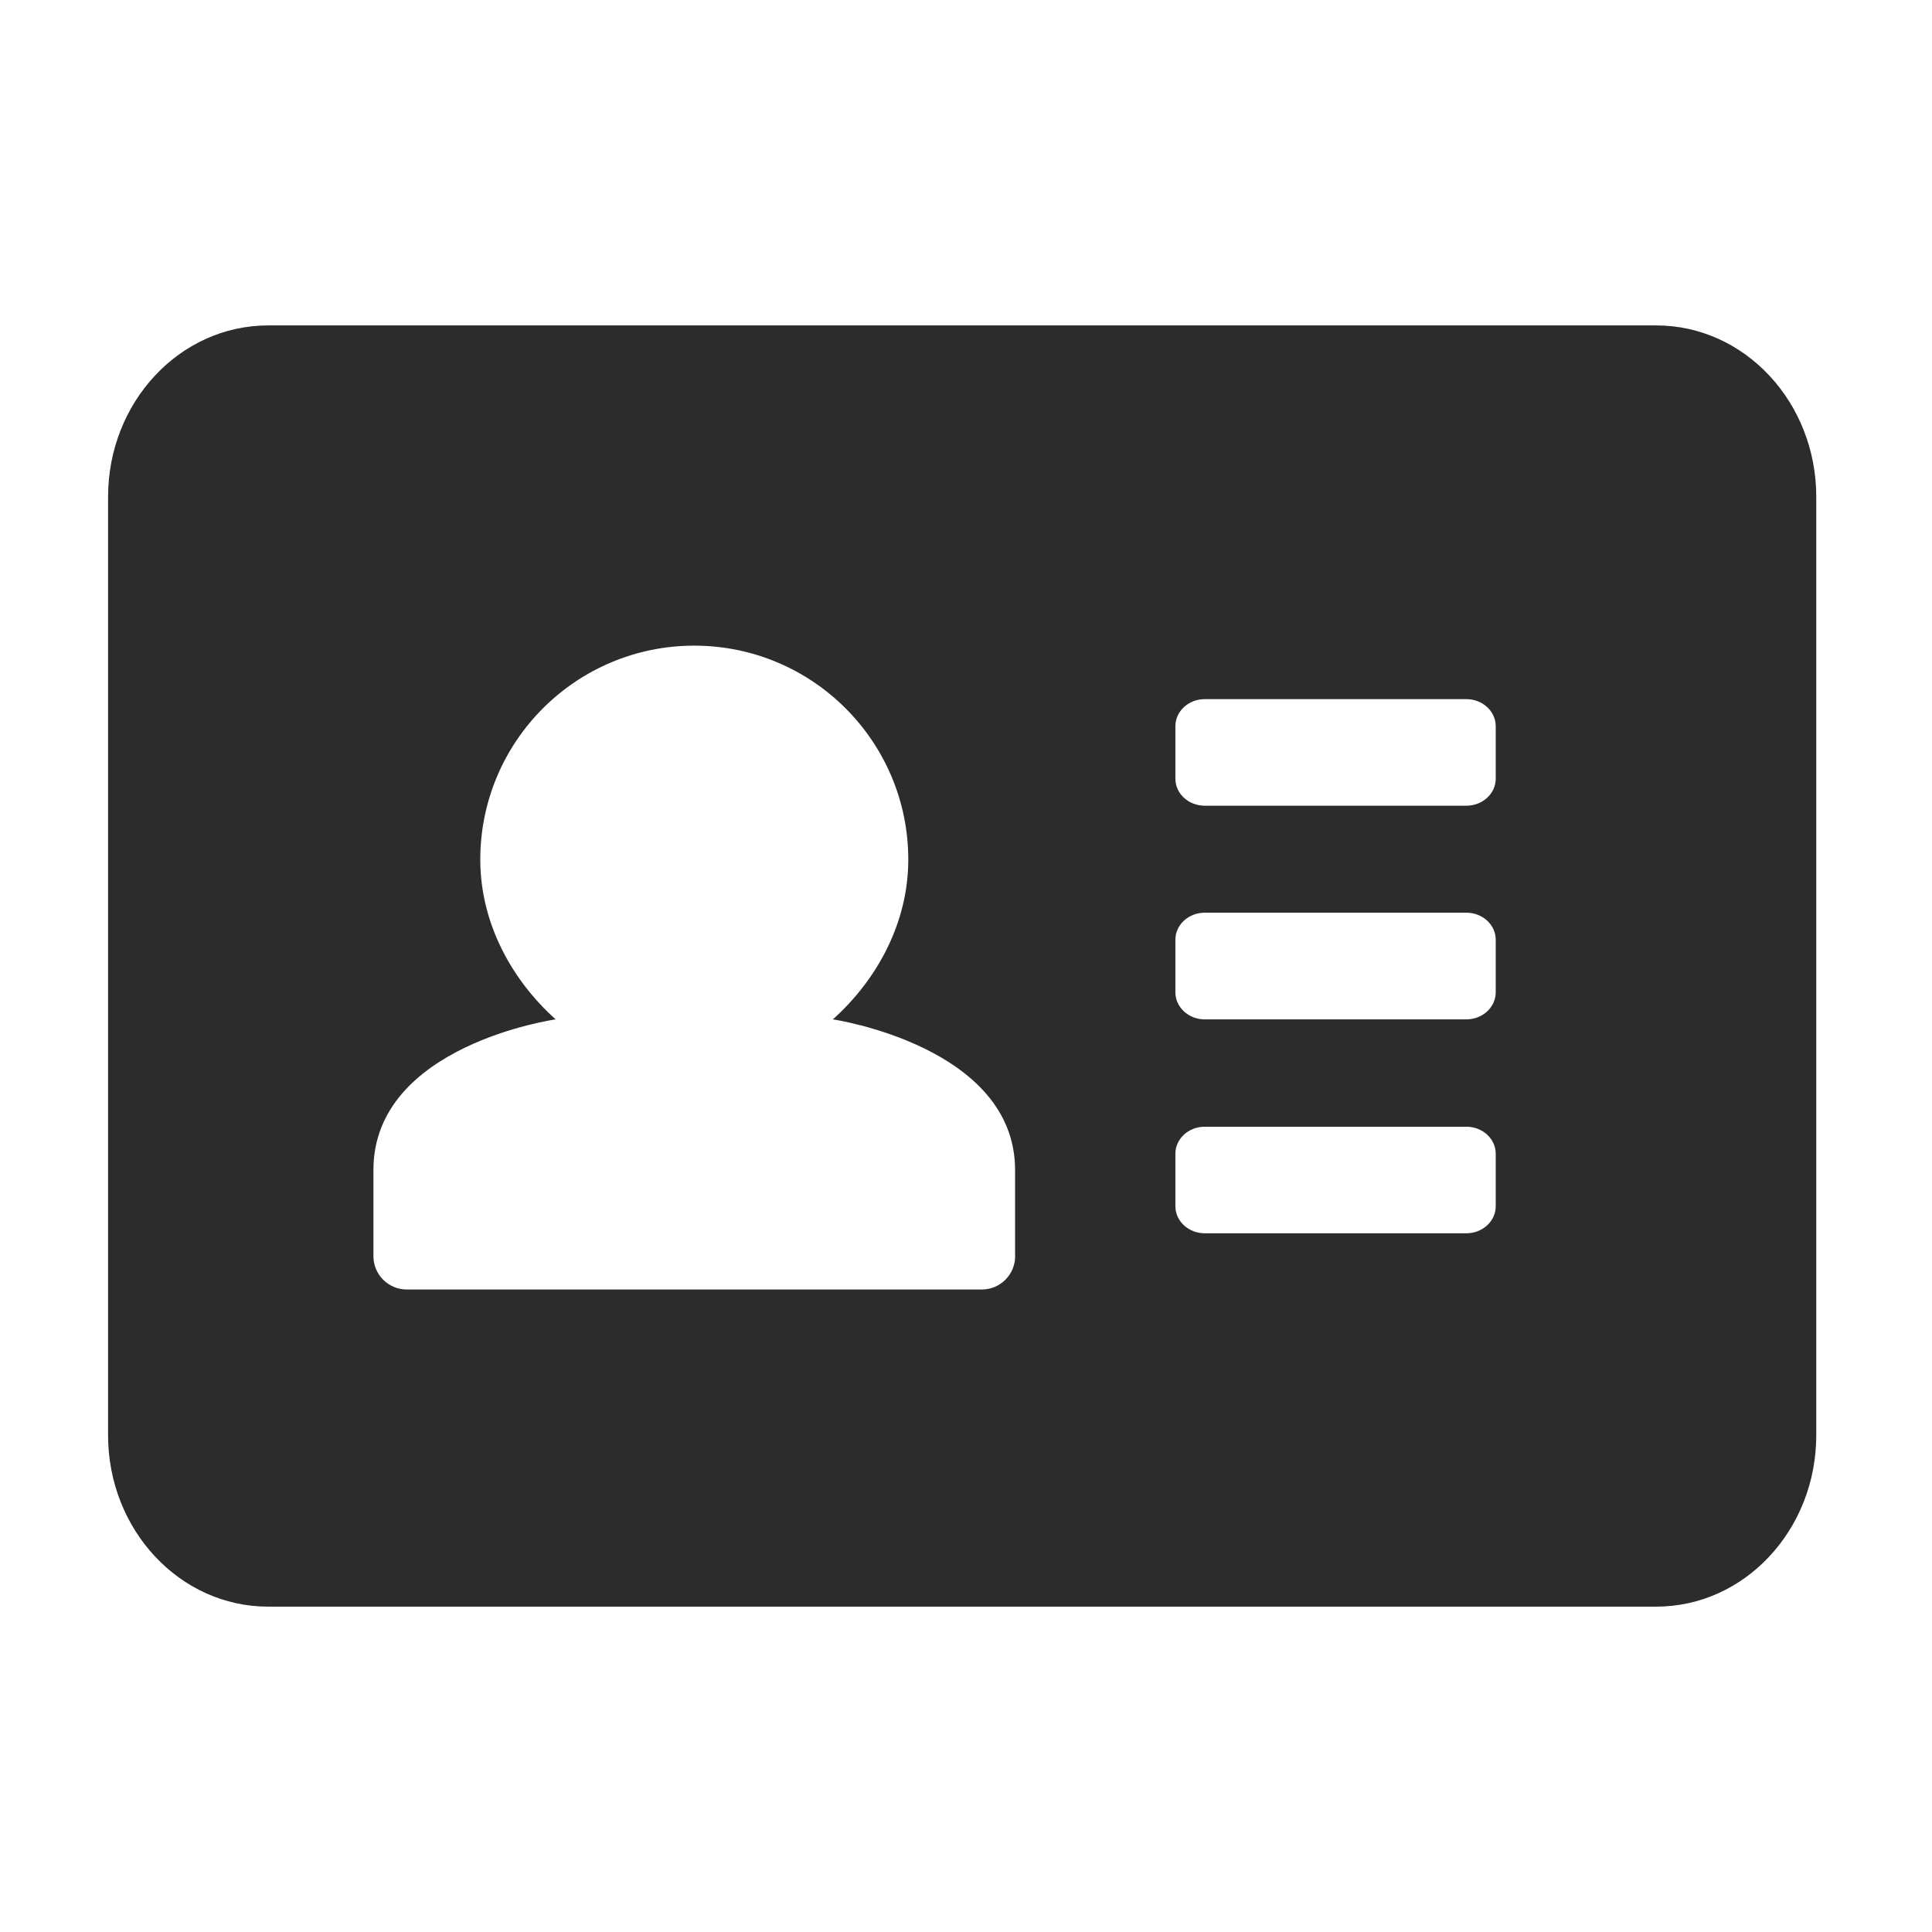 <?xml version="1.0" standalone="no"?><!DOCTYPE svg PUBLIC "-//W3C//DTD SVG 1.1//EN" "http://www.w3.org/Graphics/SVG/1.1/DTD/svg11.dtd"><svg t="1734622484254" class="icon" viewBox="0 0 1024 1024" version="1.1" xmlns="http://www.w3.org/2000/svg" p-id="1812" xmlns:xlink="http://www.w3.org/1999/xlink" width="200" height="200"><path d="M877.824 172.48l-735.712 0c-46.848 0-84.832 40.672-84.832 90.88l0 497.312c0 50.176 37.984 90.88 84.832 90.88l735.712 0c46.848 0 84.832-40.672 84.832-90.88L962.656 263.328C962.656 213.152 924.672 172.48 877.824 172.48zM538.048 665.792c0 9.76-7.904 17.664-17.632 17.664l-304.832 0c-9.76 0-17.664-7.904-17.664-17.664L197.92 620.16c0-66.272 96.608-79.872 96.608-79.872-23.264-20.8-39.968-51.008-39.968-84.672 0-62.624 50.752-113.408 113.408-113.408 62.624 0 113.44 50.784 113.44 113.408 0 33.664-16.736 63.84-39.968 84.672 0 0 96.576 14.24 96.576 79.872L538.016 665.792zM792.768 639.328c0 7.904-6.976 14.336-15.552 14.336L638.528 653.664c-8.576 0-15.552-6.432-15.552-14.336L622.976 611.52c0-7.936 6.976-14.336 15.552-14.336l138.688 0c8.576 0 15.552 6.4 15.552 14.336L792.768 639.328zM792.768 525.952c0 7.872-6.976 14.336-15.552 14.336L638.528 540.288c-8.576 0-15.552-6.464-15.552-14.336l0-27.872c0-7.904 6.976-14.336 15.552-14.336l138.688 0c8.576 0 15.552 6.432 15.552 14.336L792.768 525.952zM792.768 412.704c0 7.936-6.976 14.336-15.552 14.336L638.528 427.04c-8.576 0-15.552-6.4-15.552-14.336l0-27.808c0-7.904 6.976-14.336 15.552-14.336l138.688 0c8.576 0 15.552 6.432 15.552 14.336L792.768 412.704z" fill="#2c2c2c" p-id="1813"></path></svg>